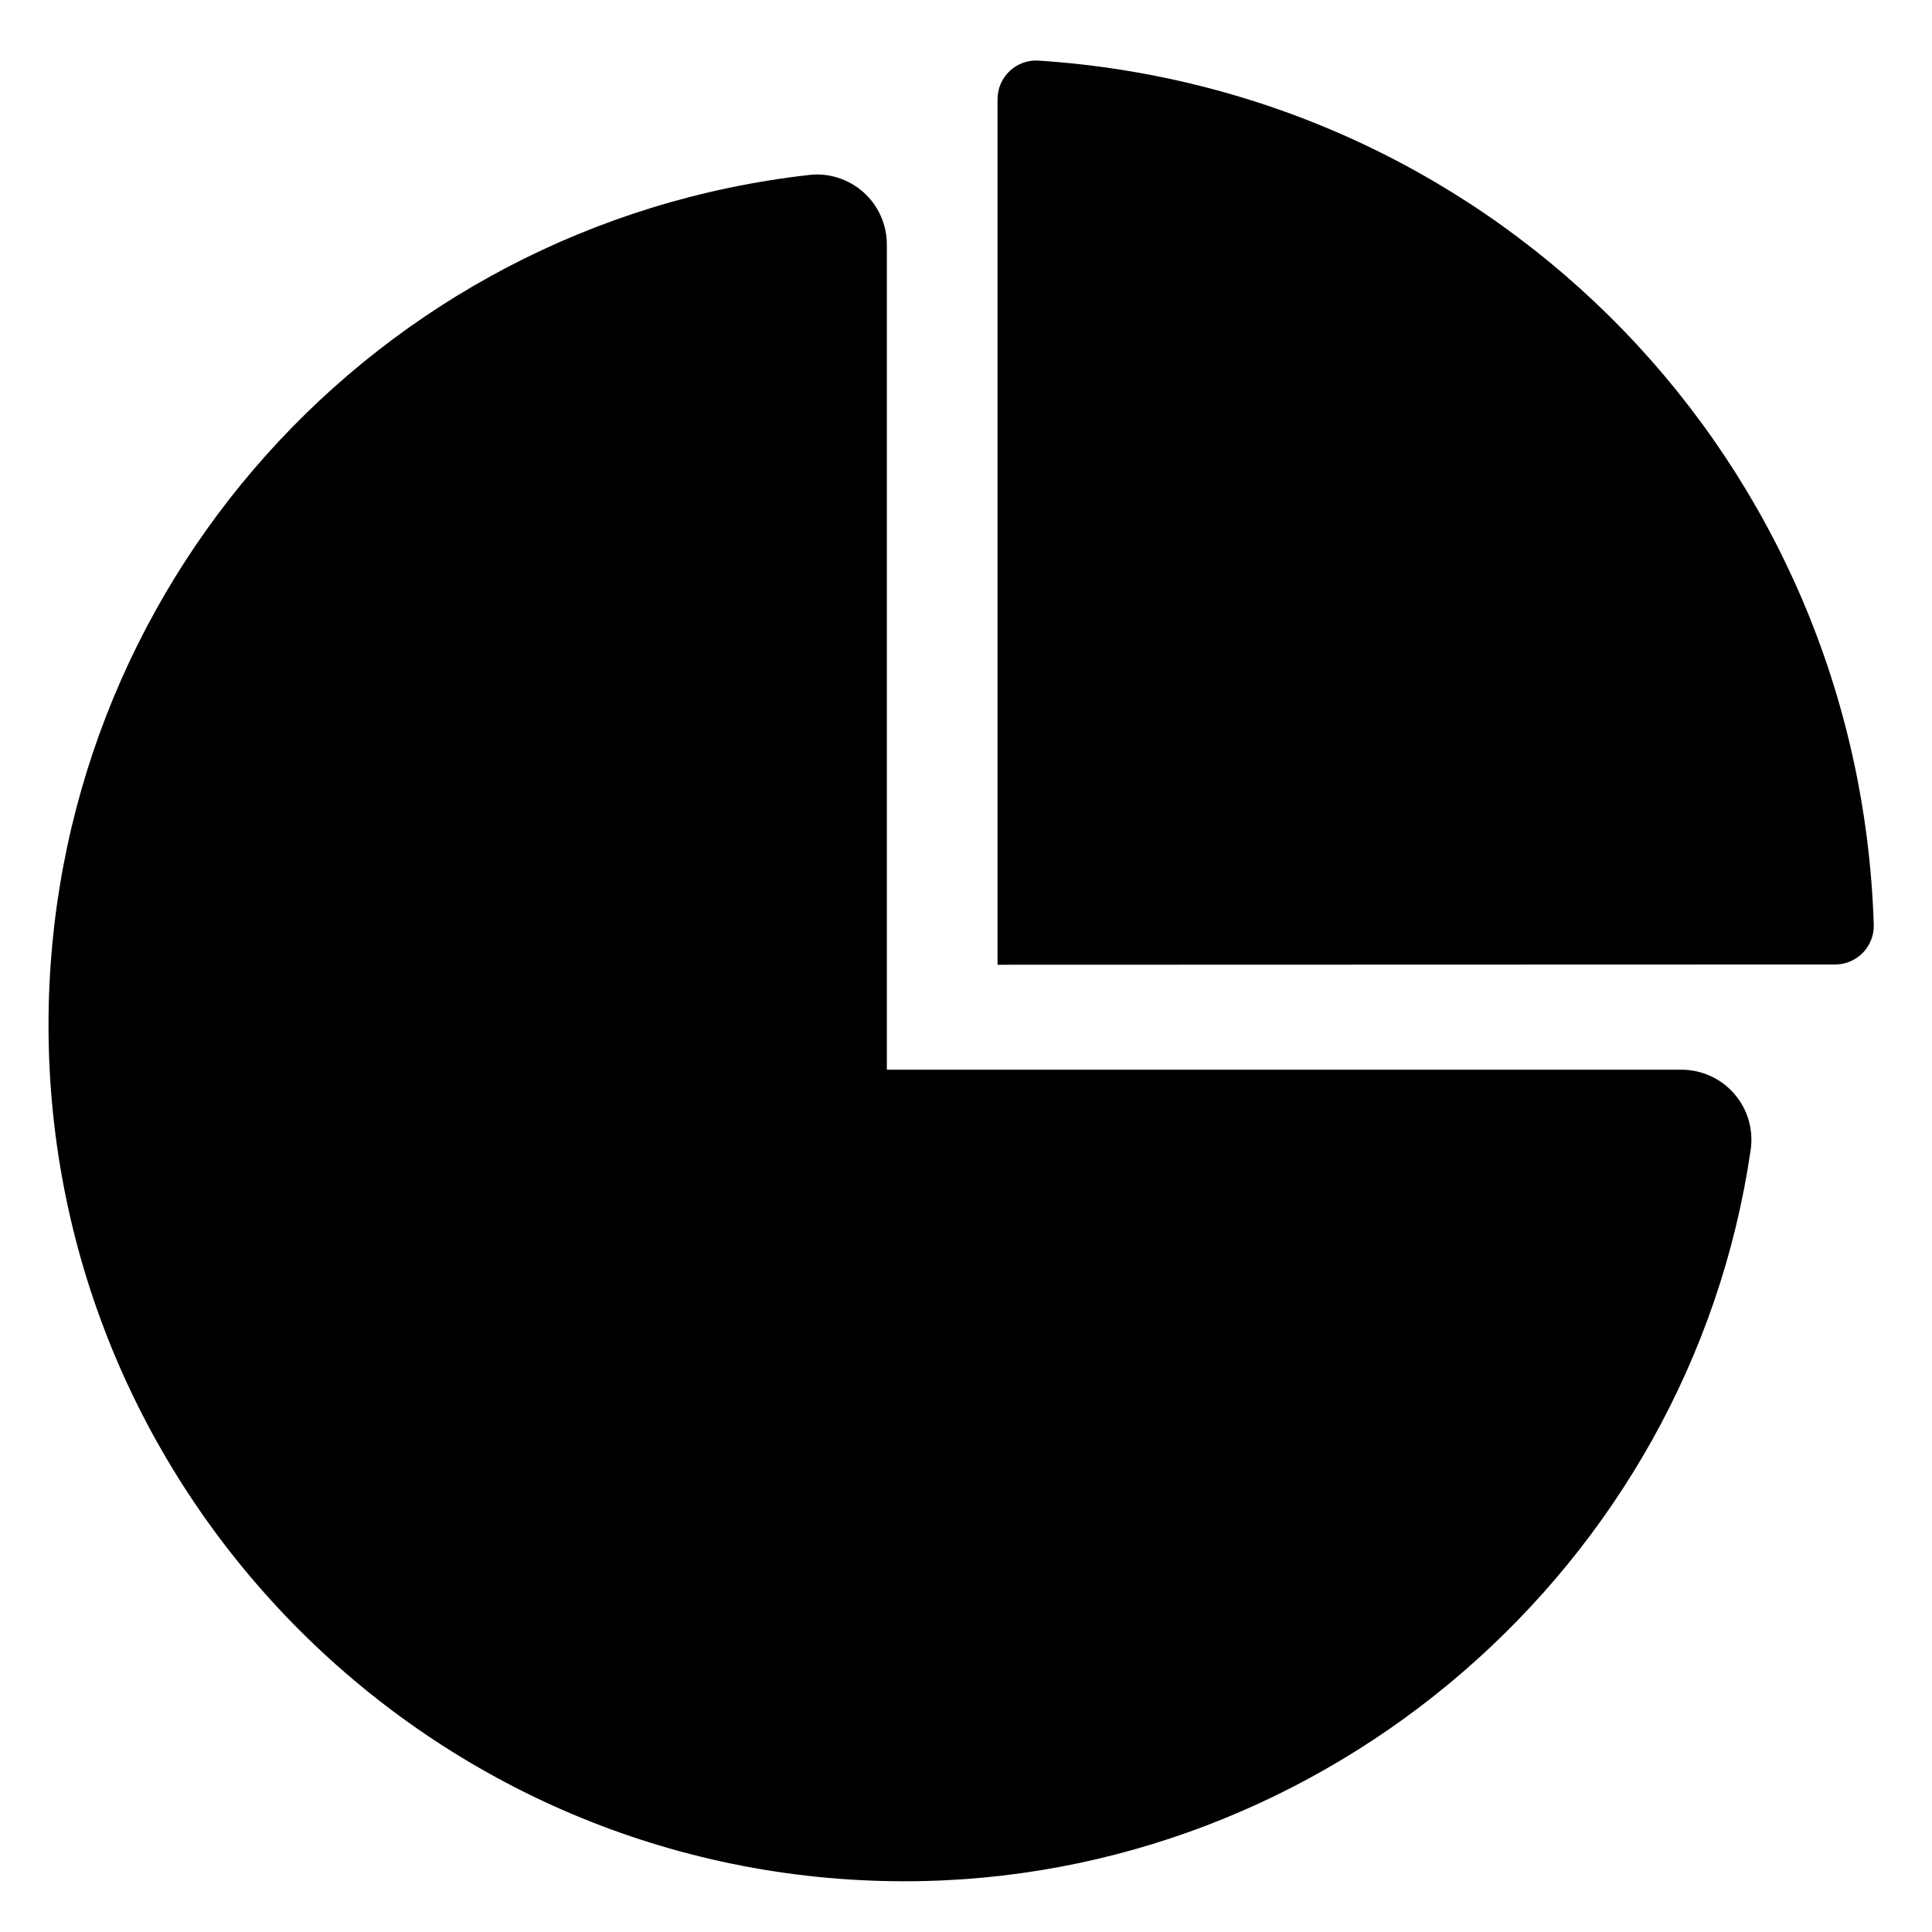 <?xml version="1.0" encoding="utf-8"?>
<!-- Generator: Adobe Illustrator 16.0.0, SVG Export Plug-In . SVG Version: 6.00 Build 0)  -->
<!DOCTYPE svg PUBLIC "-//W3C//DTD SVG 1.1//EN" "http://www.w3.org/Graphics/SVG/1.1/DTD/svg11.dtd">
<svg version="1.1" id="Layer_2" xmlns="http://www.w3.org/2000/svg" xmlns:xlink="http://www.w3.org/1999/xlink" x="0px" y="0px"
	 width="100px" height="100px" viewBox="0 0 100 100" enable-background="new 0 0 100 100" xml:space="preserve">
<g>
	<path d="M87.033,55.368h-41.13V12.654c0-1.029-0.439-2.013-1.208-2.701c-0.77-0.686-1.804-1.021-2.82-0.896
		C19.434,11.594,2.511,30.511,2.511,53.061c0,24.436,19.88,44.313,44.314,44.313c21.823,0,40.649-16.278,43.791-37.864
		c0.15-1.039-0.157-2.096-0.846-2.89C89.083,55.825,88.084,55.368,87.033,55.368z"/>
	<path d="M53.764,3.137c-0.557-0.038-1.096,0.158-1.499,0.536c-0.404,0.379-0.633,0.907-0.633,1.461l0,44.801h0l43.354-0.013
		c0.542,0,1.06-0.22,1.436-0.608c0.377-0.39,0.58-0.914,0.563-1.455C96.225,23.935,77.643,4.709,53.764,3.137z"/>
</g>
</svg>
